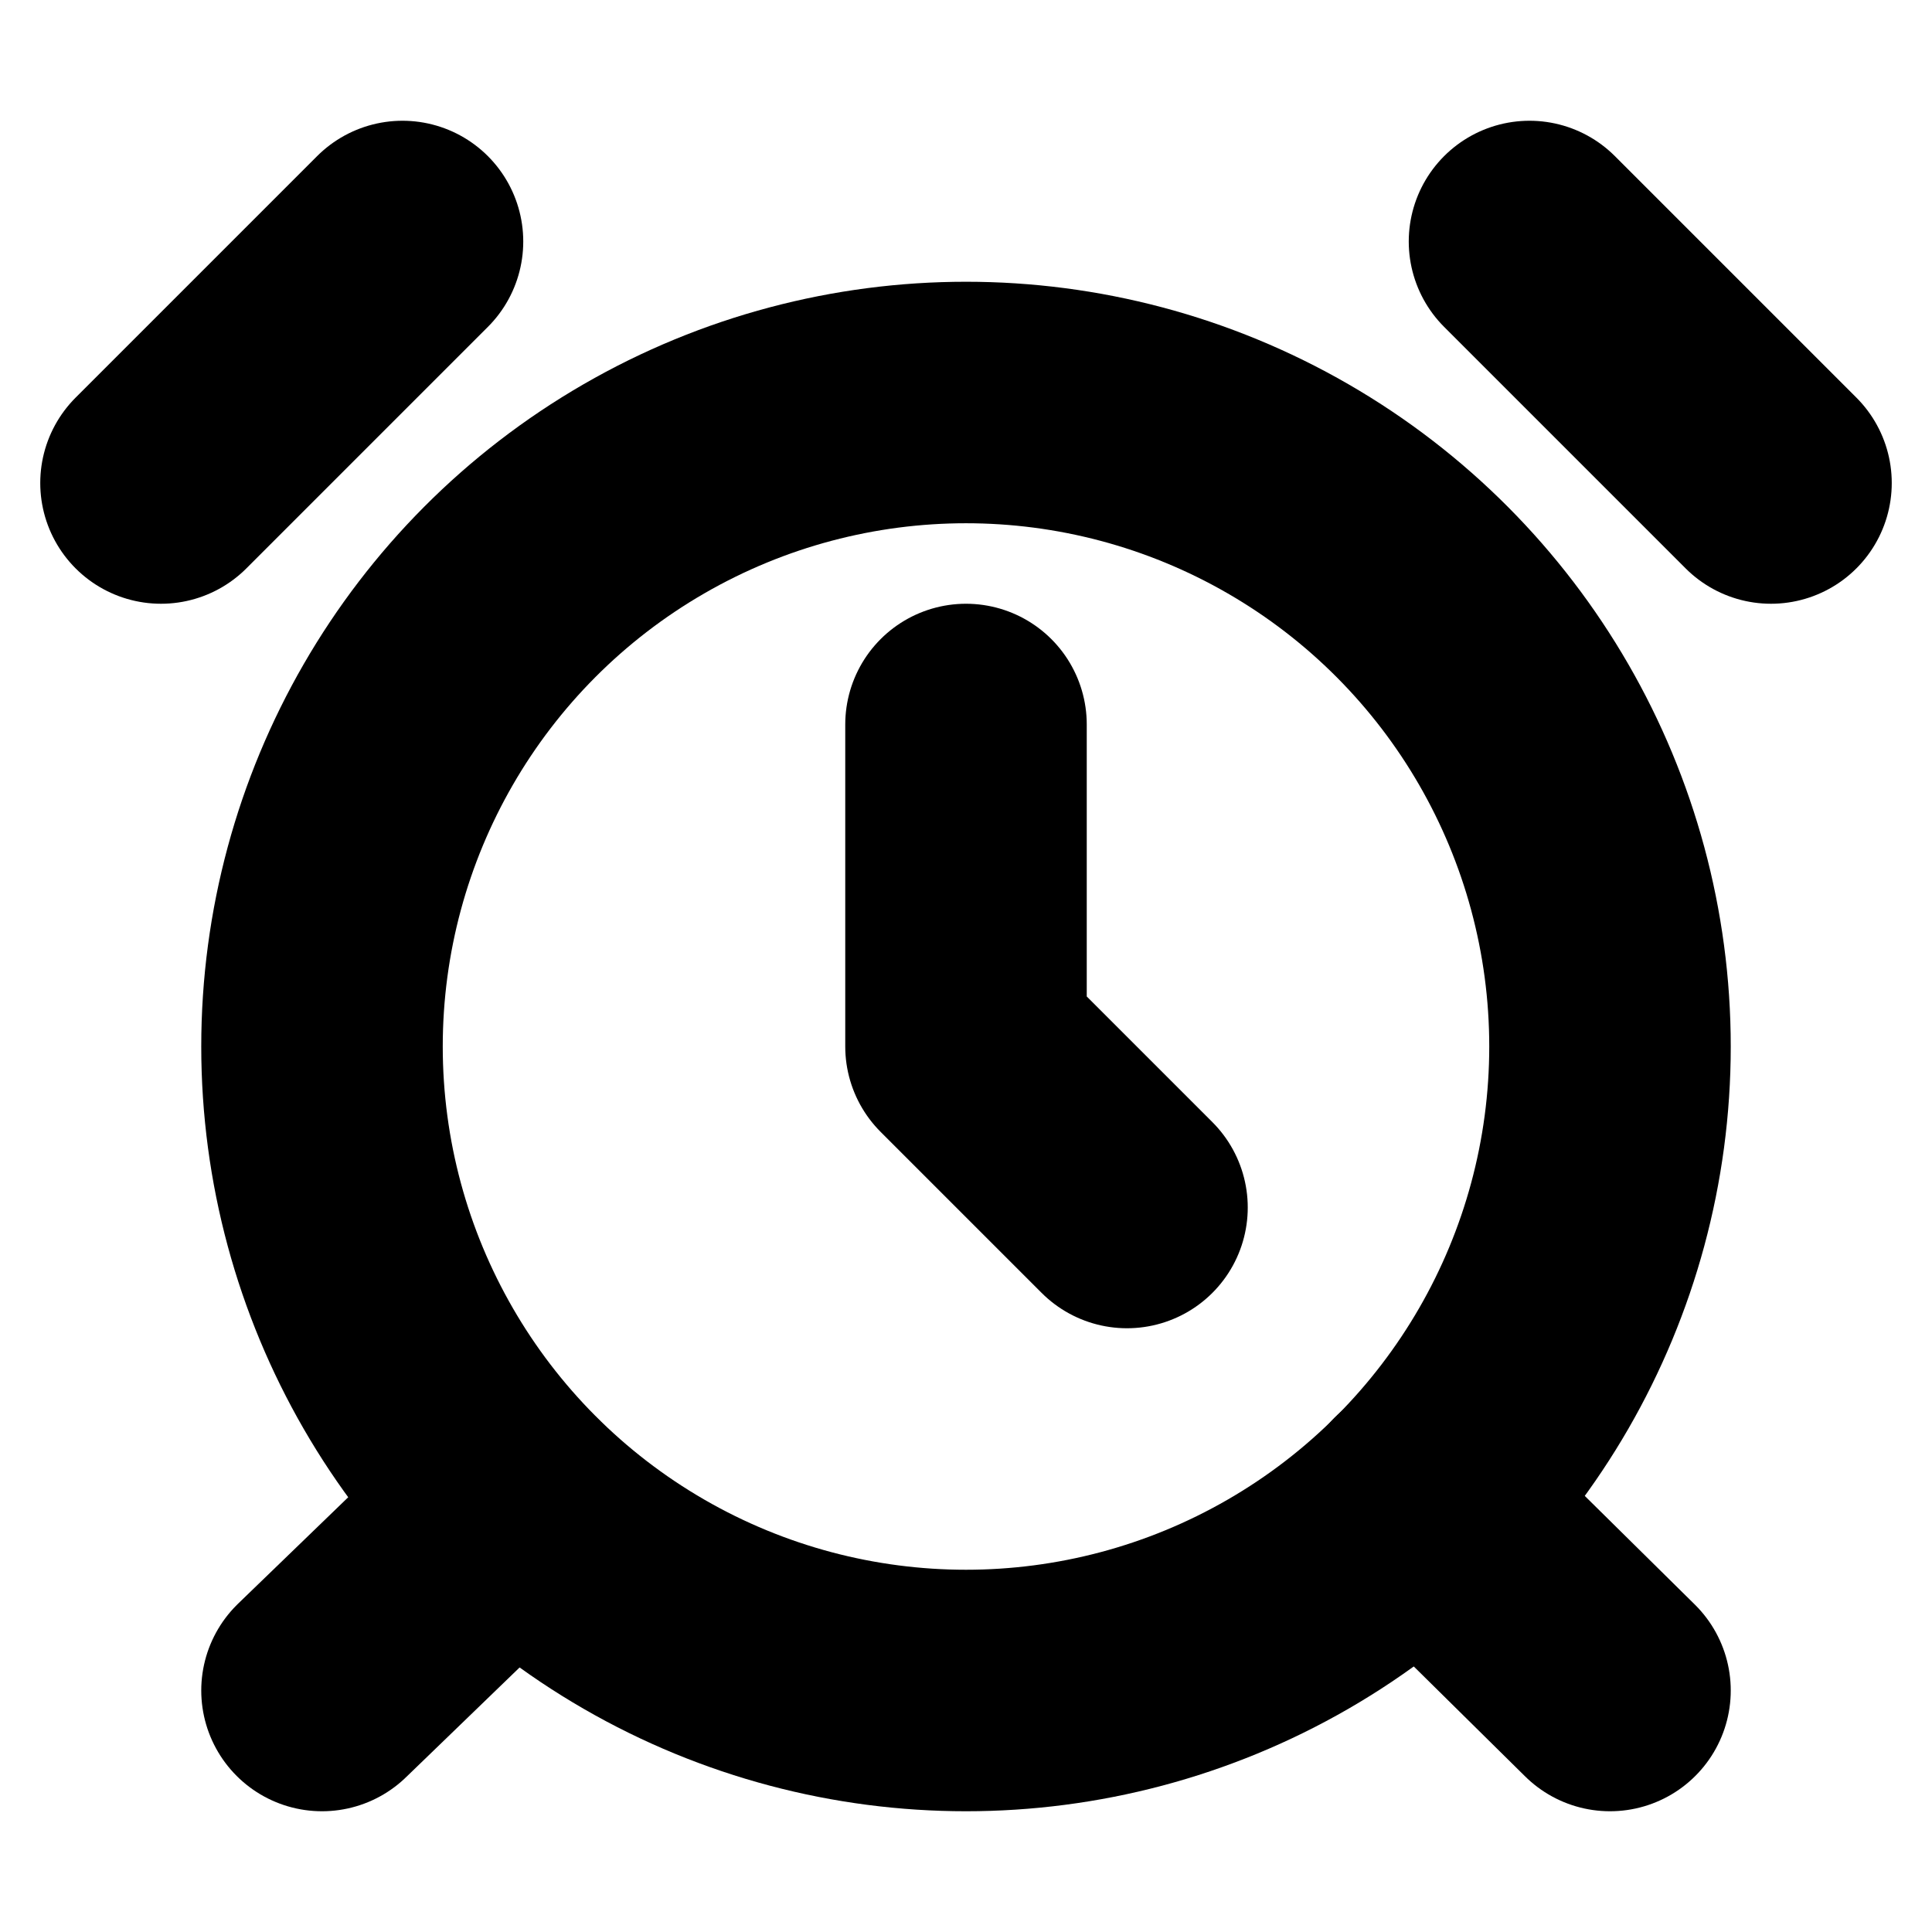<!-- @license lucide-static v0.394.0 - ISC -->
<svg
    xmlns="http://www.w3.org/2000/svg"
    class="lucide lucide-alarm-clock"
    width="24"
    height="24"
    viewBox="0 0 24 24"
    fill="none"
    stroke="currentColor"
    stroke-width="3"
    stroke-linecap="round"
    stroke-linejoin="round"
>
    <circle cx="12" cy="13" r="8" />
    <path d="M12 9v4l2 2" />
    <path d="M5 3 2 6" />
    <path d="m22 6-3-3" />
    <path d="M6.38 18.7 4 21" />
    <path d="M17.64 18.67 20 21" />
</svg>
